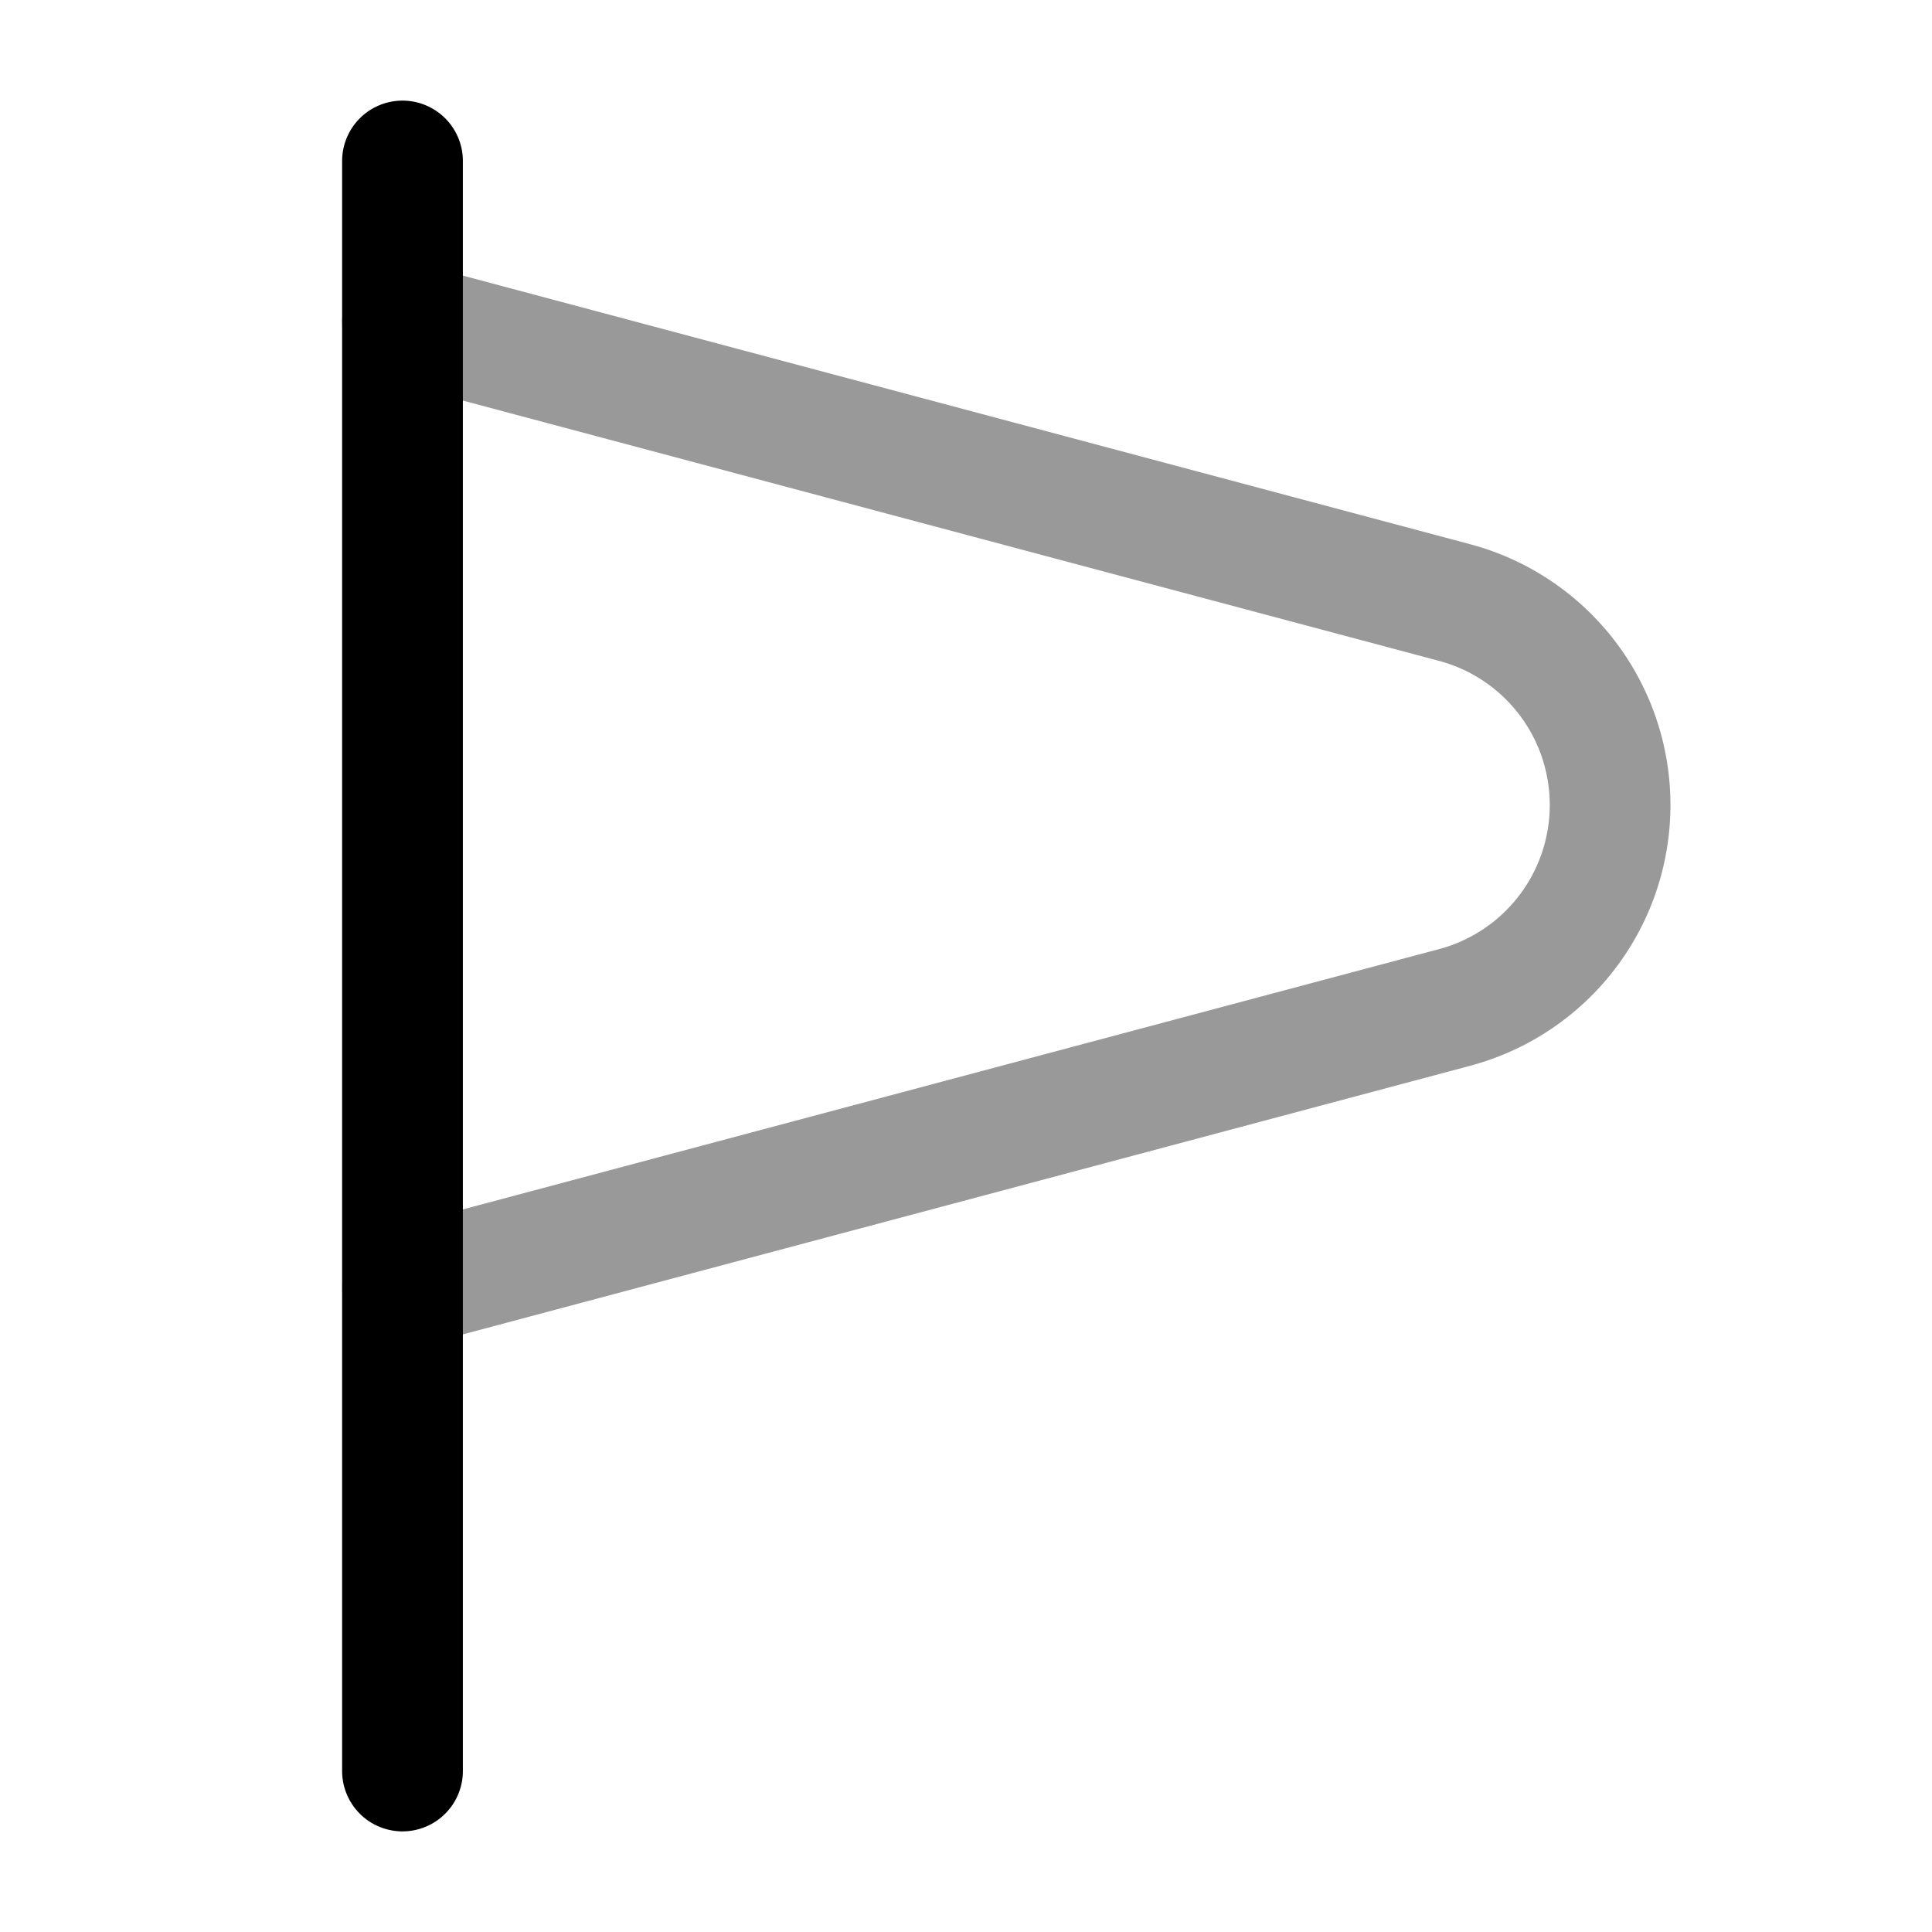 <svg xmlns="http://www.w3.org/2000/svg" width="24" height="24" fill="currentColor" viewBox="0 0 24 24">
  <path fill-rule="evenodd" d="M4.275 3.807a.75.75 0 01.918-.532L18.261 6.76a3.353 3.353 0 010 6.48L5.193 16.725a.75.75 0 01-.386-1.45l13.067-3.484a1.853 1.853 0 000-3.582L4.807 4.725a.75.75 0 01-.532-.918z" opacity=".4"/>
  <path fill-rule="evenodd" d="M5 1.25a.75.75 0 01.75.75v20a.75.75 0 01-1.5 0V2A.75.75 0 015 1.25z"/>
</svg>
